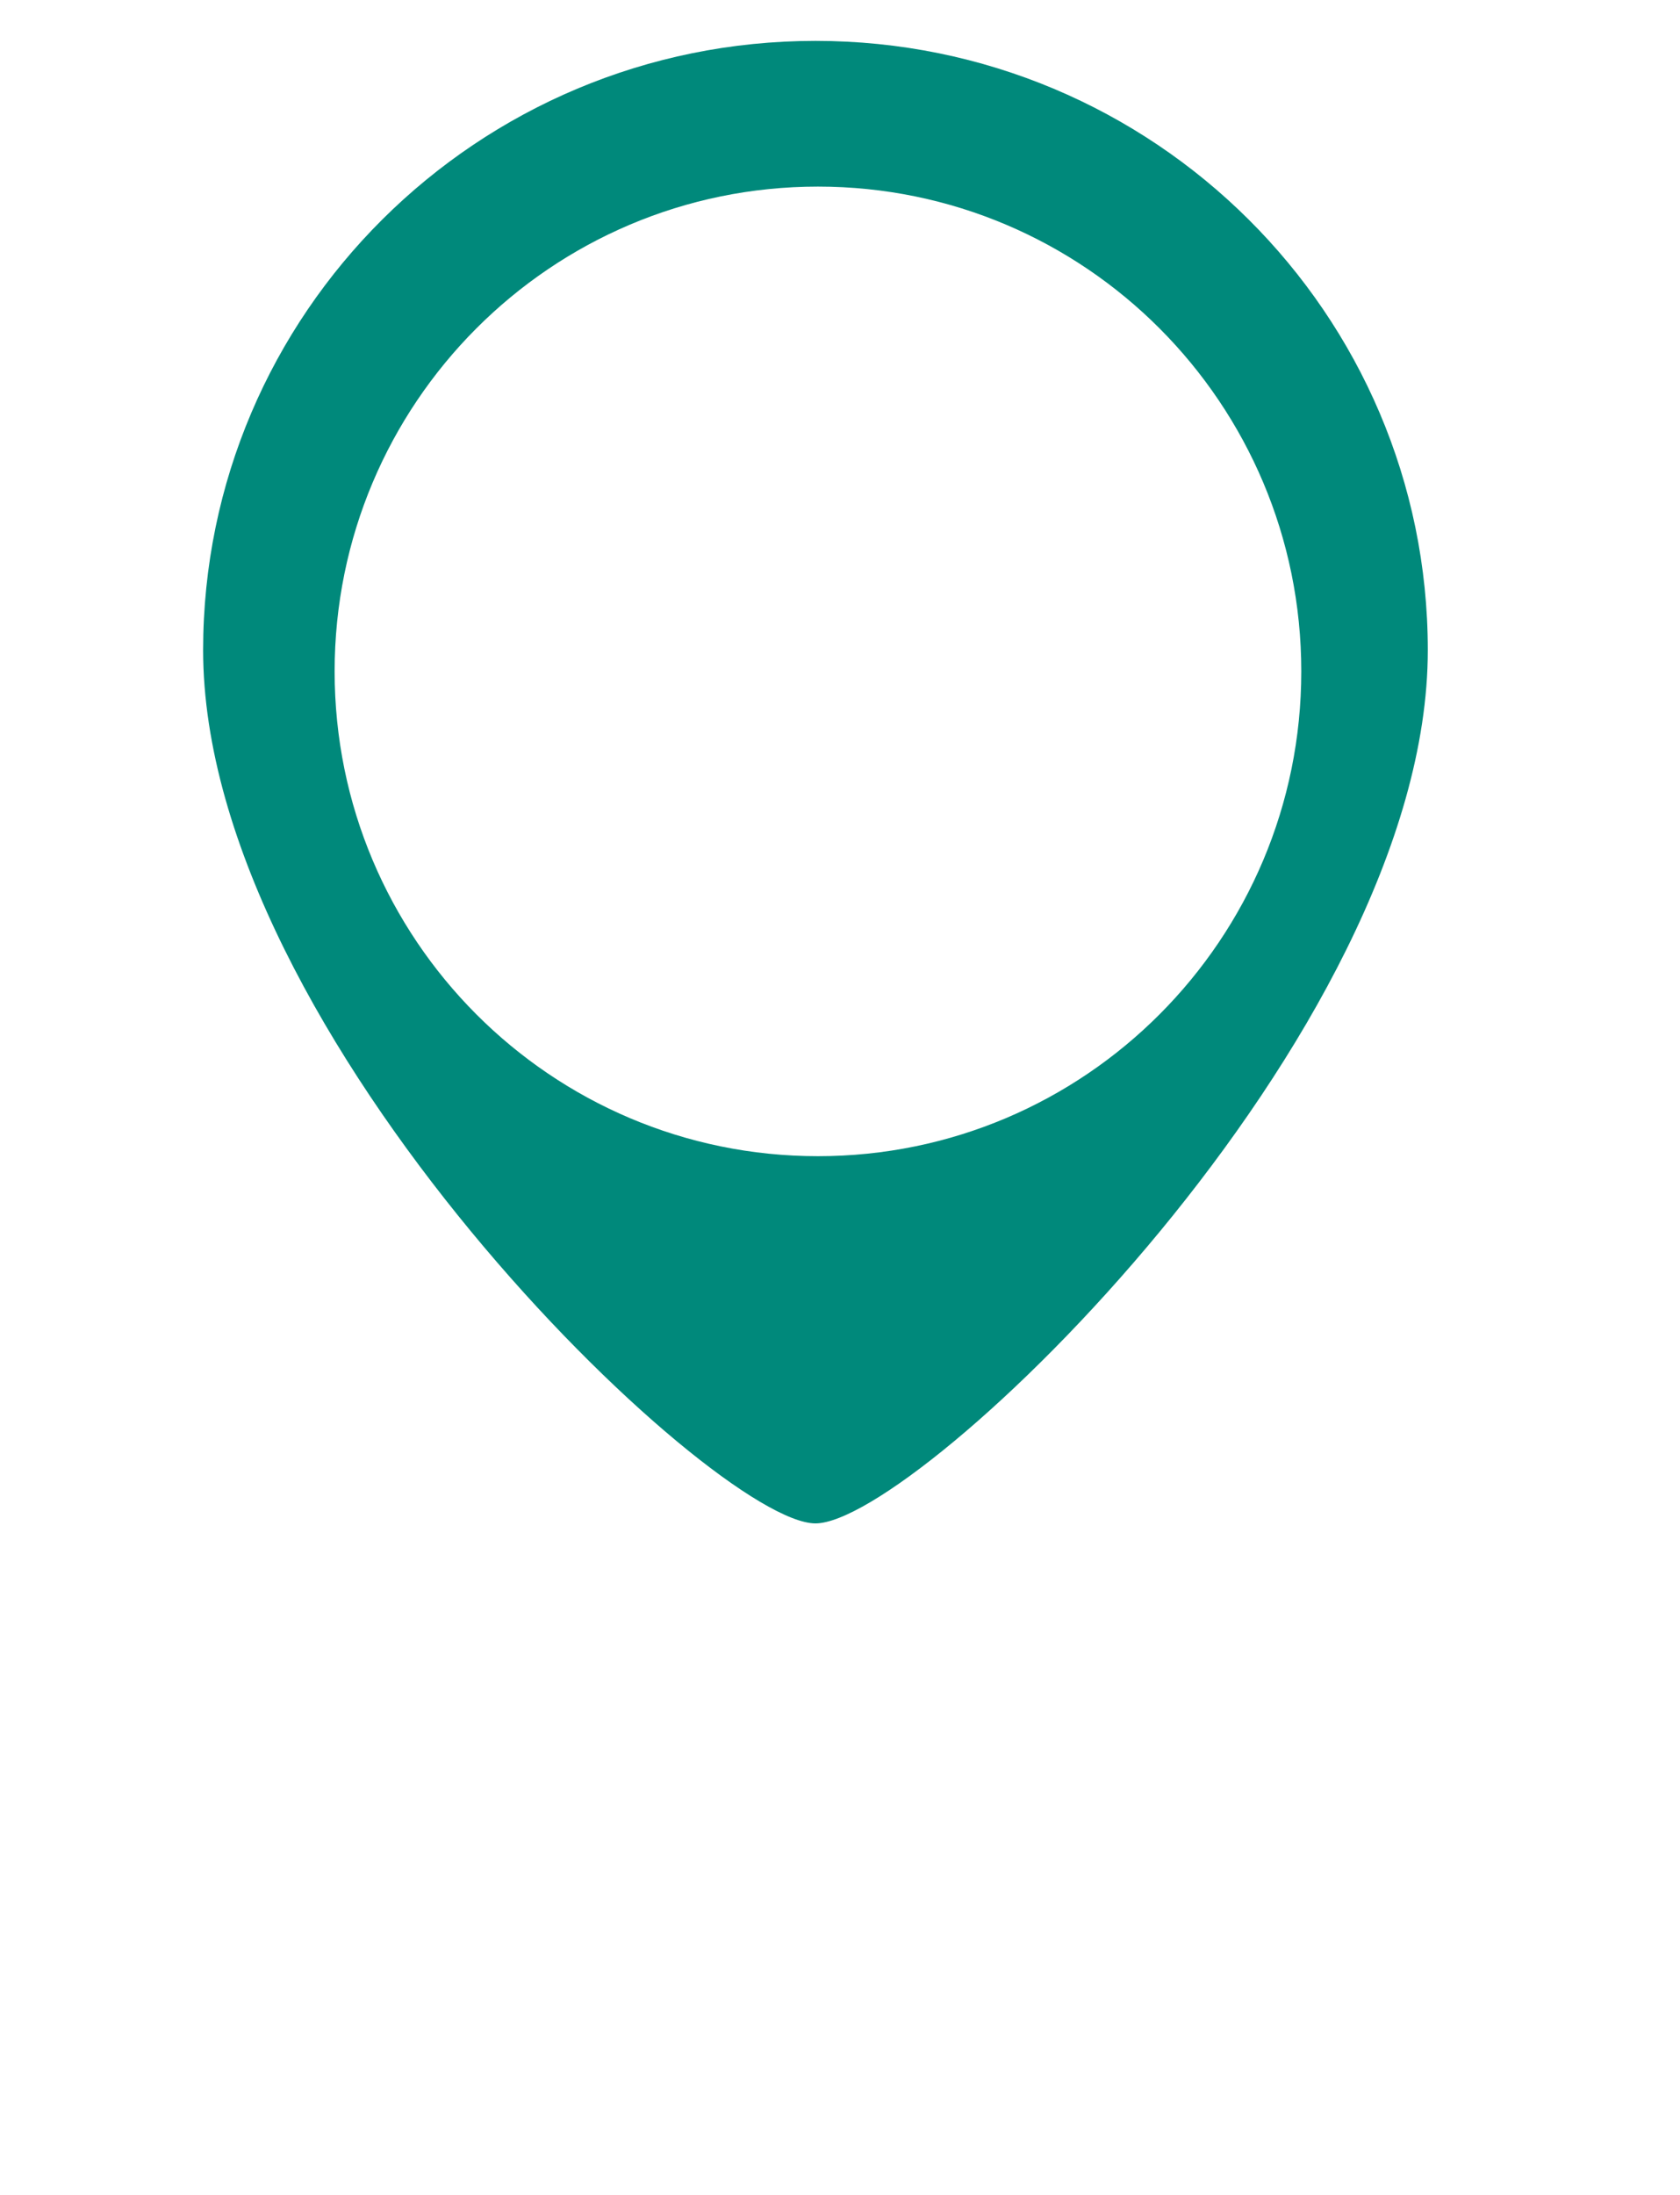 <?xml version="1.0" encoding="UTF-8" standalone="no"?>
<svg width="196px" height="256px" viewBox="0 0 196 256" version="1.1" xmlns="http://www.w3.org/2000/svg" xmlns:xlink="http://www.w3.org/1999/xlink" xmlns:sketch="http://www.bohemiancoding.com/sketch/ns">
    <!-- Generator: Sketch 3.4.2 (15855) - http://www.bohemiancoding.com/sketch -->
    <title>Logo</title>
    <desc>Created with Sketch.</desc>
    <defs>
        <filter x="-50%" y="-50%" width="200%" height="200%" filterUnits="objectBoundingBox" id="filter-1">
            <feOffset dx="0" dy="2" in="SourceAlpha" result="shadowOffsetOuter1"></feOffset>
            <feGaussianBlur stdDeviation="2" in="shadowOffsetOuter1" result="shadowBlurOuter1"></feGaussianBlur>
            <feColorMatrix values="0 0 0 0 0   0 0 0 0 0   0 0 0 0 0  0 0 0 0.35 0" in="shadowBlurOuter1" type="matrix" result="shadowMatrixOuter1"></feColorMatrix>
            <feMerge>
                <feMergeNode in="shadowMatrixOuter1"></feMergeNode>
                <feMergeNode in="SourceGraphic"></feMergeNode>
            </feMerge>
        </filter>
        <filter x="-50%" y="-50%" width="200%" height="200%" filterUnits="objectBoundingBox" id="filter-2">
            <feOffset dx="3" dy="3" in="SourceAlpha" result="shadowOffsetOuter1"></feOffset>
            <feGaussianBlur stdDeviation="2.5" in="shadowOffsetOuter1" result="shadowBlurOuter1"></feGaussianBlur>
            <feColorMatrix values="0 0 0 0 0   0 0 0 0 0   0 0 0 0 0  0 0 0 0.231 0" in="shadowBlurOuter1" type="matrix" result="shadowMatrixOuter1"></feColorMatrix>
            <feMerge>
                <feMergeNode in="shadowMatrixOuter1"></feMergeNode>
                <feMergeNode in="SourceGraphic"></feMergeNode>
            </feMerge>
        </filter>
    </defs>
    <g id="Page-1" stroke="none" stroke-width="1" fill="none" fill-rule="evenodd" sketch:type="MSPage">
        <g id="Desktop-HD" sketch:type="MSArtboardGroup" transform="translate(-623, -247)">
            <g id="Logo" sketch:type="MSLayerGroup" transform="translate(626, 249)">
                <path d="M46.708,235.833 C39.852,250.659 15.776,252.949 5.348,242.778 C-4.083,233.826 0.275,213.558 8.276,203.676 C11.704,199.521 15.776,196.728 19.849,195.367 C25.063,193.432 30.206,193.649 34.064,195.652 C37.422,197.372 39.852,200.38 40.35,204.677 C40.779,208.475 39.708,213.273 36.423,218.787 L30.634,209.478 C31.707,207.758 33.135,206.038 33.064,203.958 C32.993,201.67 31.421,200.521 29.277,200.521 C26.92,200.521 24.063,201.885 20.991,204.536 C13.277,211.625 7.634,227.67 13.061,236.547 C18.492,245.503 36.921,247.292 43.28,235.833 L46.708,235.833 Z" id="Fill-1" fill="#FFFFFF" sketch:type="MSShapeGroup"></path>
                <path d="M64.562,218.645 C60.205,210.694 51.776,218.428 49.275,230.032 C46.562,242.995 51.276,249.727 61.134,236.405 L64.562,218.645 Z M83.923,235.615 C78.993,248.798 61.849,253.449 60.92,241.134 C53.348,252.447 37.059,250.373 38.346,235.545 C39.345,224.017 44.988,212.485 57.776,212.057 L75.849,212.057 L75.278,214.777 C73.065,225.736 71.563,232.108 69.921,240.346 C68.349,248.509 78.778,242.349 81.135,235.615 L83.923,235.615 Z" id="Fill-3" fill="#FFFFFF" sketch:type="MSShapeGroup"></path>
                <path d="M101.563,219.576 C100.348,216.781 97.635,215.276 93.991,217.068 L88.99,241.851 C97.42,248.366 101.778,235.045 102.492,228.099 C102.849,224.66 102.492,221.436 101.563,219.576 M109.85,232.467 C105.779,246.504 98.991,247.863 89.848,247.863 L82.346,247.863 L78.203,247.863 L88.275,197.732 L97.706,197.732 L94.706,212.986 C96.42,212.199 98.206,211.696 100.135,211.696 C103.278,211.696 105.635,212.627 107.35,214.06 C108.92,215.349 109.85,217.213 110.635,219.362 C111.636,223.155 111.35,227.885 109.85,232.467" id="Fill-5" fill="#FFFFFF" sketch:type="MSShapeGroup"></path>
                <path d="M133.778,219.576 C132.564,216.781 129.85,215.276 126.205,217.068 L121.205,241.851 C129.636,248.366 133.993,235.045 134.708,228.099 C135.065,224.66 134.708,221.436 133.778,219.576 M142.065,232.467 C137.993,246.504 131.207,247.863 122.064,247.863 L114.562,247.863 L110.418,247.863 L120.491,197.732 L129.921,197.732 L126.92,212.986 C128.635,212.199 130.421,211.696 132.349,211.696 C135.494,211.696 137.849,212.627 139.566,214.06 C141.136,215.349 142.065,217.213 142.851,219.362 C143.851,223.155 143.566,227.885 142.065,232.467" id="Fill-7" fill="#FFFFFF" sketch:type="MSShapeGroup"></path>
                <path d="M153.42,206.468 C152.42,205.394 151.92,204.106 151.92,202.459 C151.991,200.882 152.491,199.591 153.564,198.446 C154.706,197.372 155.992,196.798 157.635,196.798 C159.277,196.798 160.492,197.372 161.565,198.446 C162.707,199.591 163.278,200.882 163.278,202.459 C163.278,204.106 162.636,205.394 161.494,206.468 C160.35,207.543 158.993,208.044 157.42,208.044 C155.848,208.044 154.492,207.543 153.42,206.468 L153.42,206.468 Z M169.637,235.187 C163.993,250.658 142.419,254.81 146.42,234.759 L151.134,212.055 L160.992,212.055 C158.706,224.158 157.064,231.538 155.421,239.986 C153.779,248.581 164.422,242.205 166.85,235.187 L169.637,235.187 Z" id="Fill-9" fill="#FFFFFF" sketch:type="MSShapeGroup"></path>
                <path d="M188.779,235.332 C183.063,250.659 161.99,254.739 165.99,235.045 L169.776,216.424 L165.49,216.424 L167.276,212.056 L170.706,212.056 L172.634,202.744 L182.779,200.737 L180.564,212.056 L186.349,212.056 L184.278,216.424 L179.778,216.424 L174.991,240.202 C173.348,248.581 183.492,242.35 185.92,235.332 L188.779,235.332 Z" id="Fill-11" fill="#FFFFFF" sketch:type="MSShapeGroup"></path>
                <path d="M92.137,0.768 C52.682,0.768 20.698,32.578 20.698,71.819 C20.698,116.815 80.231,173.655 92.137,173.655 C104.043,173.655 163.577,116.815 163.577,71.819 C163.577,32.578 131.593,0.768 92.137,0.768 Z M92.428,17.76 C61.285,17.76 36.039,43.071 36.039,74.294 C36.039,105.518 61.285,130.832 92.428,130.832 C123.572,130.832 148.817,105.518 148.817,74.294 C148.817,43.071 123.572,17.76 92.428,17.76 Z" id="Fill-14" fill="#00897B" filter="url(#filter-1)" sketch:type="MSShapeGroup"></path>
                <path d="M74.359,64.192 C81.986,61.219 92.789,64.912 92.789,64.912 C103.303,68.614 104.714,64.912 104.714,64.912 C112.96,52.107 107.254,54.667 107.254,54.667 C94.197,62.065 85.965,52.96 85.965,52.96 C84.543,51.707 90.505,49.828 90.505,49.828 C85.114,47.554 87.101,45.56 87.101,45.56 C122.298,43.283 131.949,62.352 131.949,62.352 C132.235,68.898 118.607,69.183 118.607,69.183 C110.655,72.598 118.607,79.997 118.607,79.997 C129.105,77.151 135.845,88.126 135.845,88.126 C137.754,93.98 133.086,91.661 133.086,91.661 C127.123,86.258 121.732,87.395 121.732,87.395 C106.686,91.95 95.901,84.55 95.901,84.55 C87.101,78.006 81.993,79.997 81.993,79.997 C78.301,87.965 62.12,89.389 62.12,89.389 C53.605,103.047 49.348,98.221 49.348,98.221 C47.078,97.666 55.592,88.248 55.592,88.248 C57.012,81.701 58.713,81.135 58.713,81.135 C68.081,79.427 67.513,72.036 67.513,72.036 C67.637,71.547 67.782,71.082 67.946,70.642 C66.346,69.933 65.181,68.381 65.054,66.509 C64.871,63.821 66.895,61.494 69.577,61.309 C71.672,61.164 73.55,62.373 74.359,64.192 Z" id="Fill-18" fill="#FFFFFF" filter="url(#filter-2)" sketch:type="MSShapeGroup"></path>
            </g>
        </g>
    </g>
</svg>